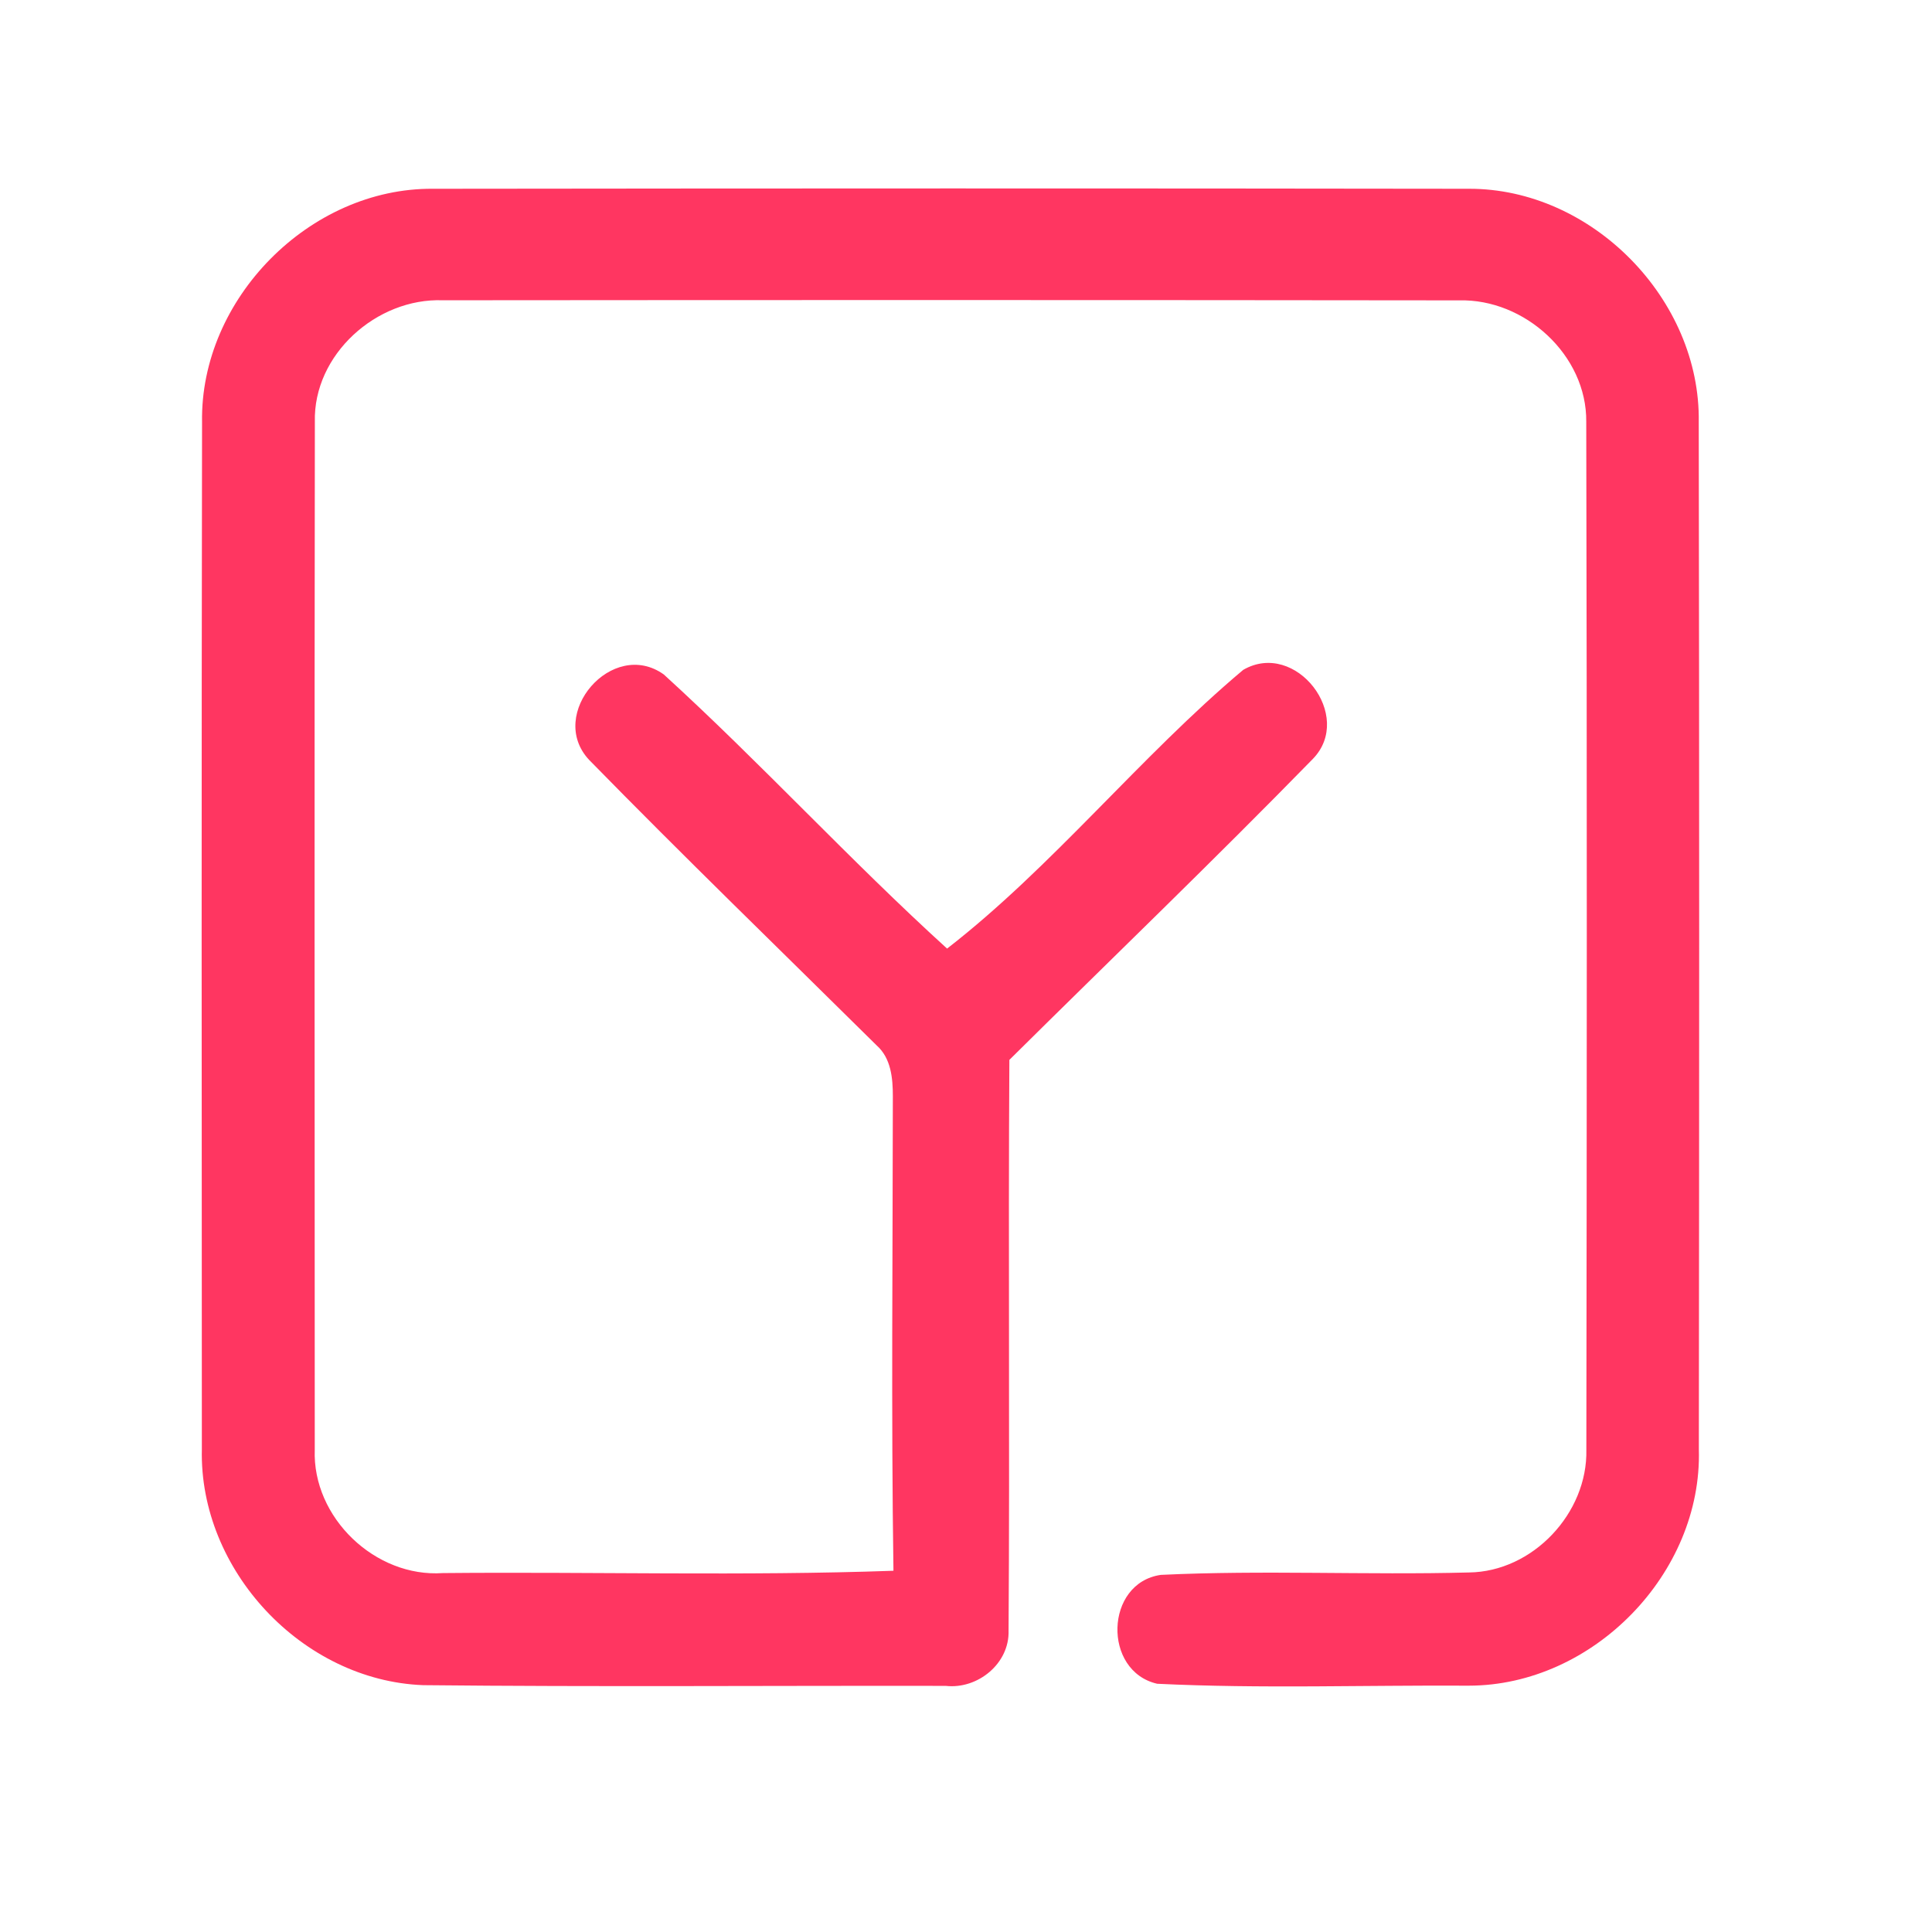 <?xml version="1.0" encoding="UTF-8" ?>
<!DOCTYPE svg PUBLIC "-//W3C//DTD SVG 1.1//EN" "http://www.w3.org/Graphics/SVG/1.1/DTD/svg11.dtd">
<svg width="192pt" height="192pt" viewBox="0 0 192 192" version="1.1" xmlns="http://www.w3.org/2000/svg">
<g id="#ff3661ff">
<path fill="#ff3661" opacity="1.00" d=" M 20.08 41.96 C 19.87 29.71 30.77 18.66 43.03 18.76 C 77.34 18.72 111.66 18.71 145.97 18.76 C 158.20 18.72 169.02 29.75 168.82 41.96 C 168.88 75.99 168.87 110.01 168.83 144.04 C 169.18 156.37 158.30 167.51 145.97 167.52 C 135.65 167.46 125.30 167.83 115.00 167.33 C 109.56 166.08 109.79 157.31 115.36 156.51 C 125.55 156.02 135.78 156.54 145.98 156.27 C 152.32 156.20 157.79 150.38 157.65 144.07 C 157.70 110.02 157.72 75.97 157.64 41.92 C 157.71 35.29 151.53 29.68 145.00 29.85 C 111.33 29.81 77.66 29.81 44.00 29.84 C 37.43 29.60 31.12 35.23 31.29 41.93 C 31.24 75.97 31.27 110.02 31.28 144.06 C 31.03 150.81 37.29 156.80 44.02 156.33 C 58.94 156.19 73.89 156.63 88.79 156.10 C 88.56 140.38 88.72 124.66 88.73 108.94 C 88.73 107.14 88.55 105.16 87.12 103.89 C 77.58 94.45 67.92 85.10 58.54 75.51 C 54.30 70.97 60.87 63.38 65.97 67.03 C 75.60 75.81 84.46 85.49 94.12 94.27 C 104.58 86.16 113.28 75.20 123.55 66.57 C 128.77 63.55 134.62 71.16 130.47 75.42 C 120.58 85.55 110.37 95.36 100.31 105.33 C 100.19 124.23 100.36 143.14 100.23 162.04 C 100.34 165.32 97.16 167.90 93.98 167.54 C 76.68 167.51 59.36 167.65 42.05 167.47 C 30.03 167.01 19.78 156.03 20.06 144.02 C 20.04 110.00 20.02 75.98 20.08 41.96 Z" />
</g>
</svg>
